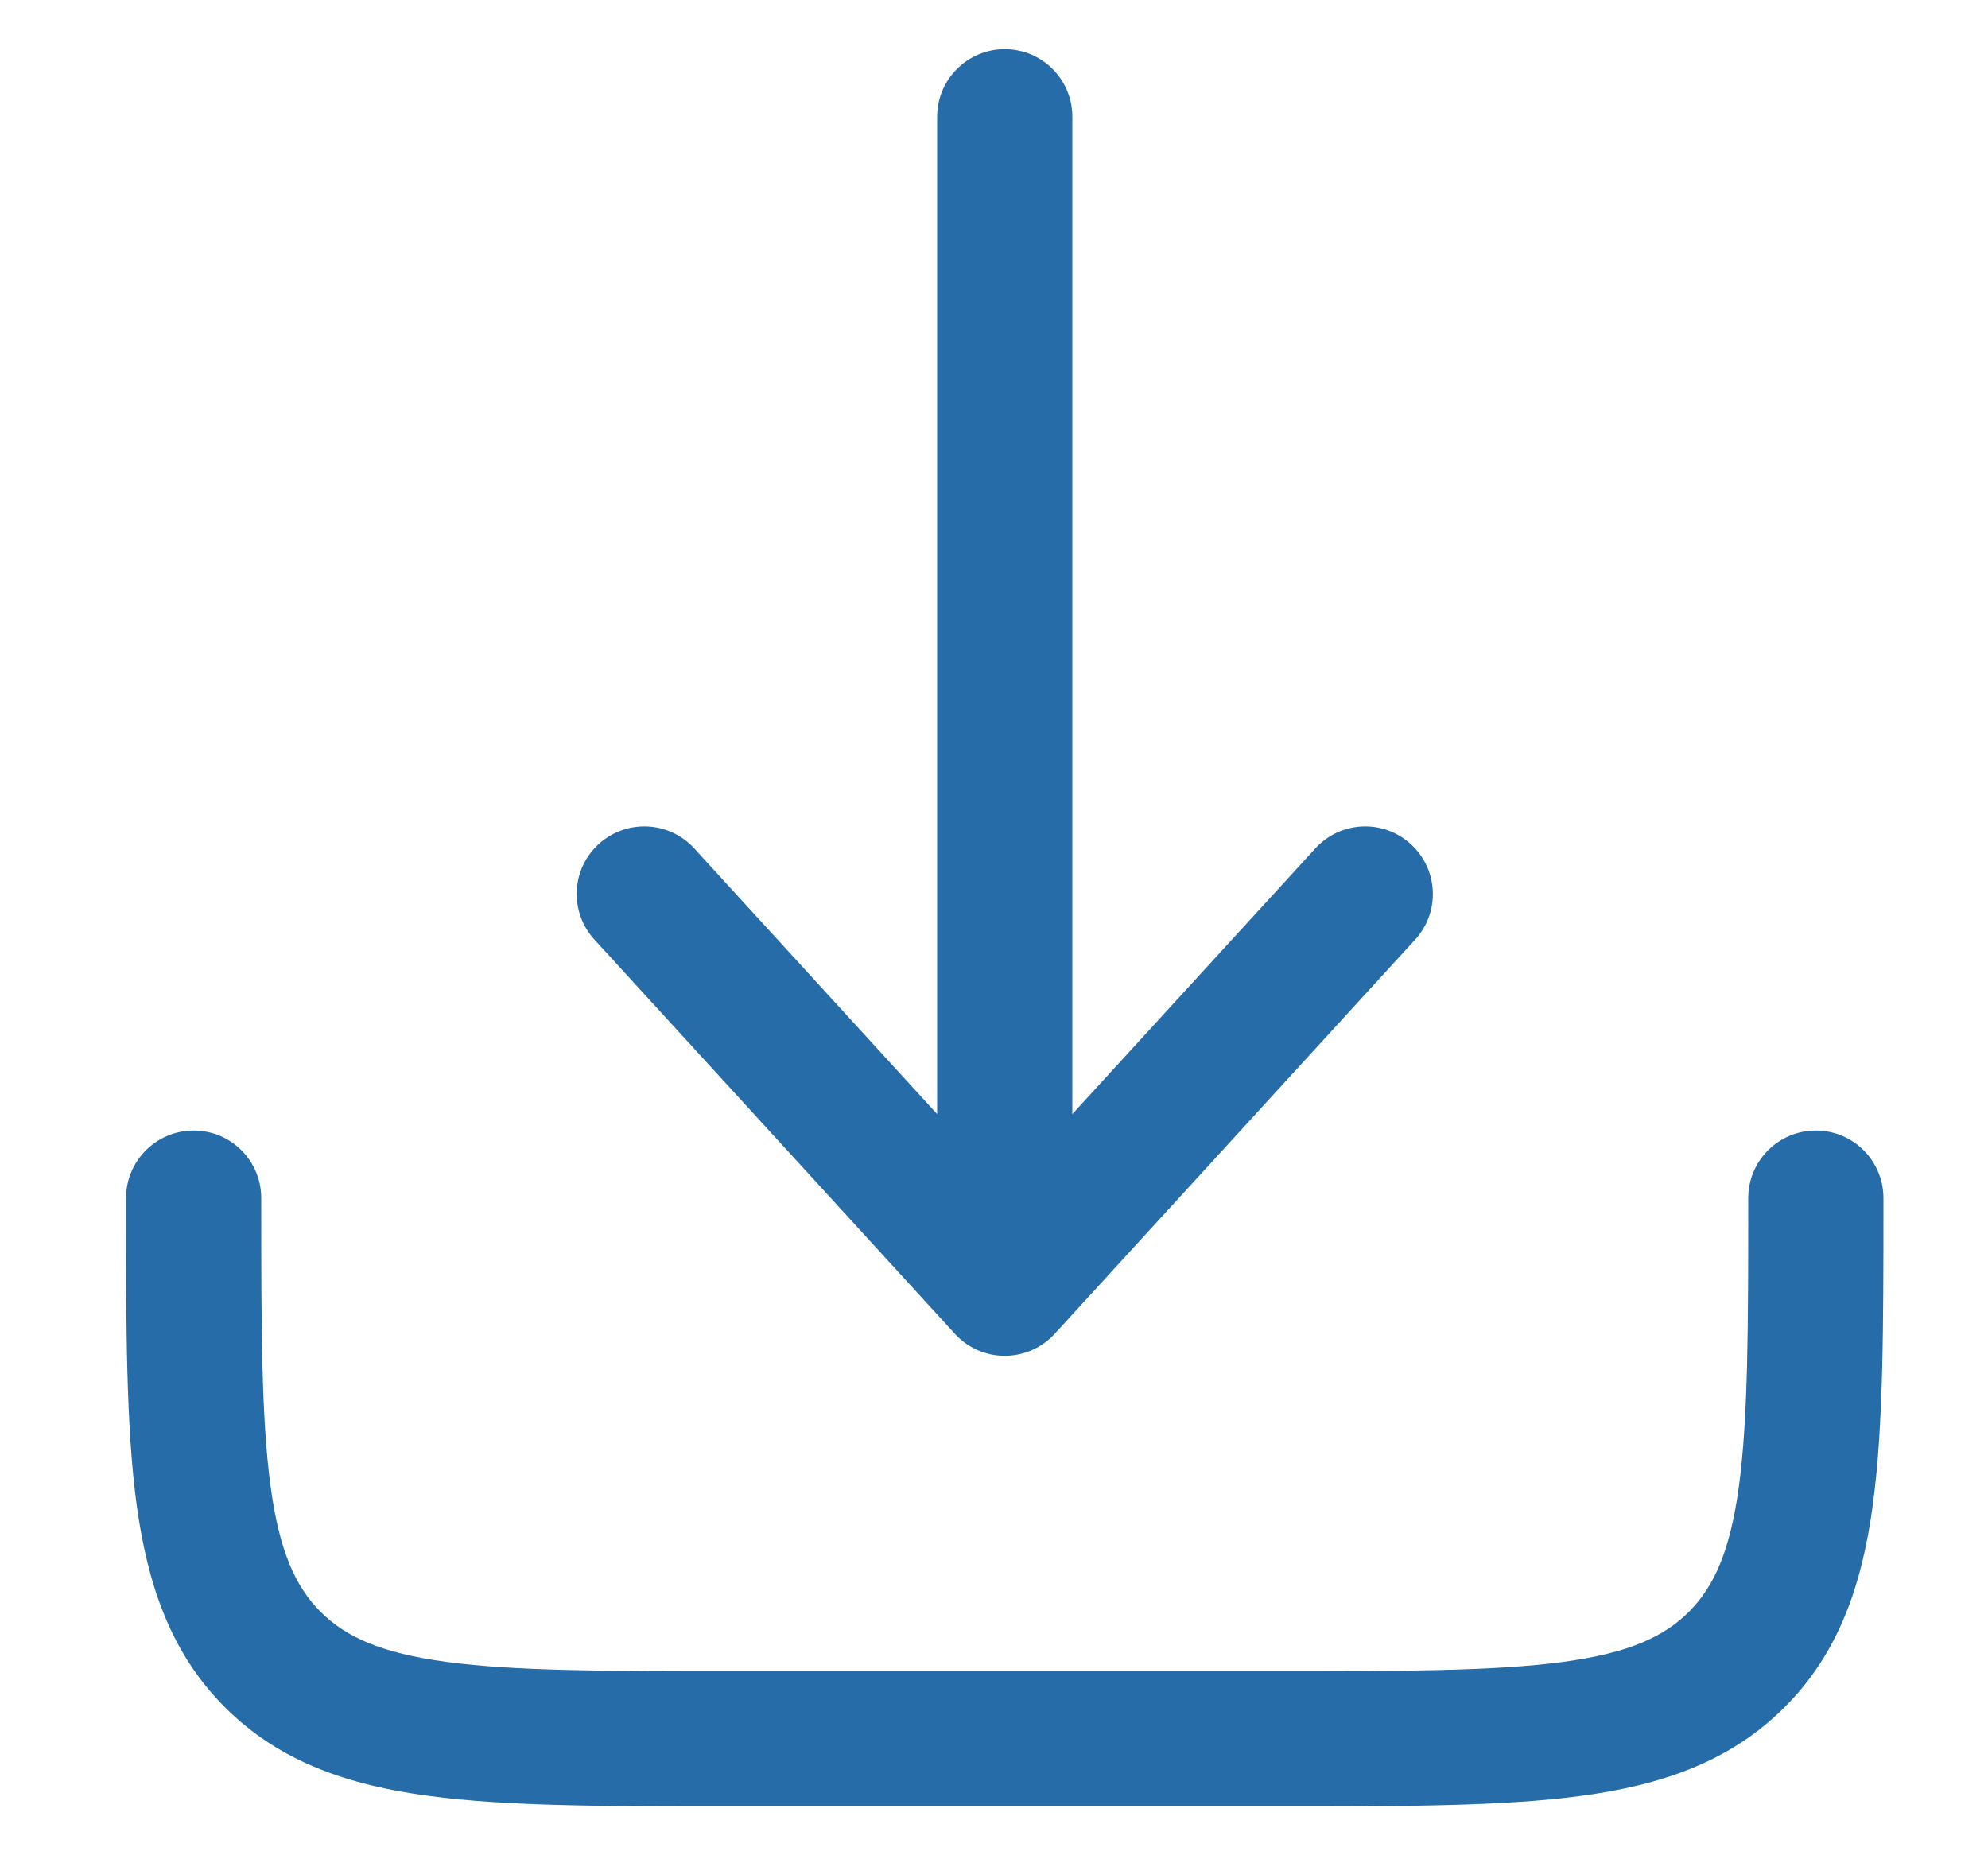 <svg width="15" height="14" viewBox="0 0 15 14" fill="none" xmlns="http://www.w3.org/2000/svg">
<path d="M7.958 10.065C7.861 10.171 7.724 10.231 7.581 10.231C7.438 10.231 7.301 10.171 7.205 10.065L4.485 7.09C4.295 6.882 4.309 6.56 4.517 6.37C4.725 6.18 5.048 6.194 5.238 6.402L7.071 8.407V0.881C7.071 0.599 7.3 0.371 7.581 0.371C7.863 0.371 8.091 0.599 8.091 0.881V8.407L9.925 6.402C10.115 6.194 10.437 6.18 10.645 6.37C10.853 6.56 10.868 6.882 10.678 7.09L7.958 10.065Z" fill="#266CA8"/>
<path d="M1.971 9.041C1.971 8.759 1.743 8.531 1.461 8.531C1.18 8.531 0.951 8.759 0.951 9.041V9.078C0.951 10.008 0.951 10.758 1.03 11.348C1.113 11.96 1.289 12.475 1.698 12.884C2.107 13.293 2.623 13.47 3.235 13.552C3.824 13.631 4.574 13.631 5.504 13.631H9.658C10.588 13.631 11.338 13.631 11.928 13.552C12.54 13.47 13.055 13.293 13.464 12.884C13.874 12.475 14.05 11.96 14.132 11.348C14.211 10.758 14.211 10.008 14.211 9.078V9.041C14.211 8.759 13.983 8.531 13.701 8.531C13.419 8.531 13.191 8.759 13.191 9.041C13.191 10.017 13.19 10.698 13.121 11.212C13.054 11.71 12.931 11.975 12.743 12.163C12.555 12.351 12.291 12.474 11.792 12.541C11.278 12.61 10.597 12.611 9.621 12.611H5.541C4.565 12.611 3.884 12.61 3.371 12.541C2.872 12.474 2.607 12.351 2.419 12.163C2.231 11.975 2.108 11.71 2.041 11.212C1.972 10.698 1.971 10.017 1.971 9.041Z" fill="#266CA8"/>
</svg>
